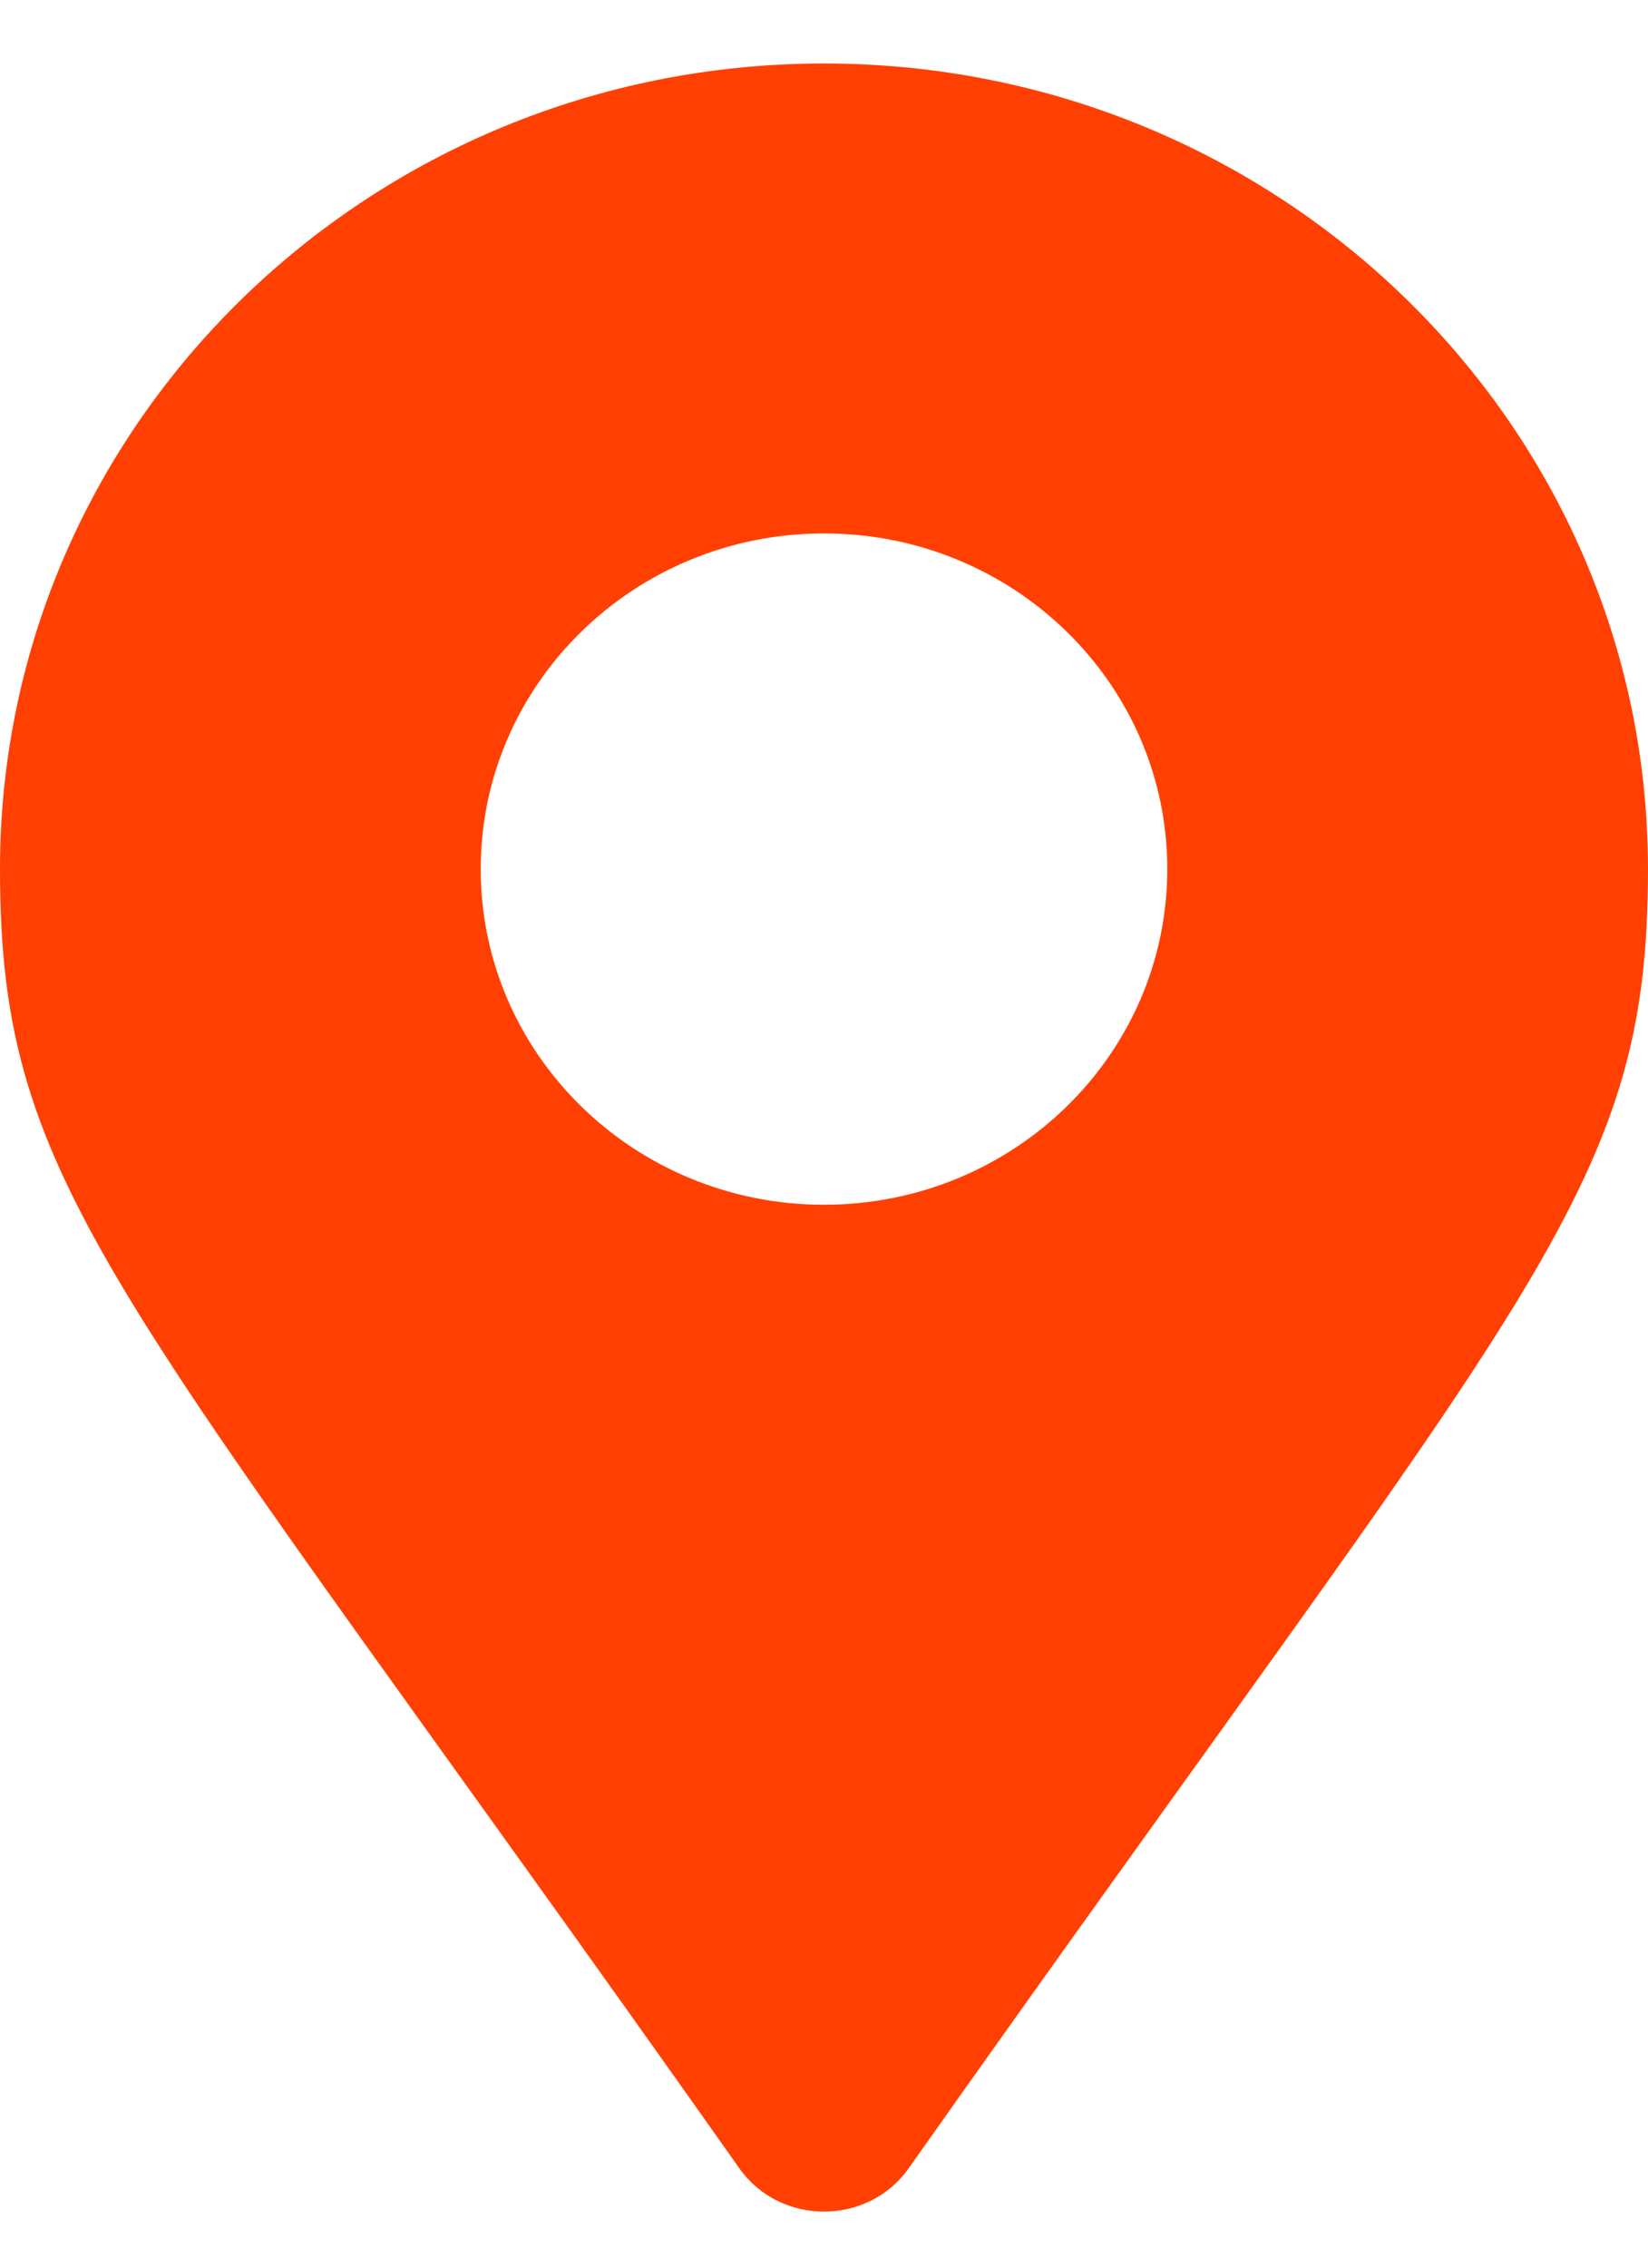 <svg width="16" height="22" viewBox="0 0 16 22" fill="none" xmlns="http://www.w3.org/2000/svg">
<path d="M7.178 21.036C1.124 12.462 0 11.582 0 8.431C0 4.115 3.582 0.616 8 0.616C12.418 0.616 16 4.115 16 8.431C16 11.582 14.876 12.462 8.822 21.036C8.425 21.596 7.575 21.596 7.178 21.036ZM8 11.688C9.841 11.688 11.333 10.23 11.333 8.431C11.333 6.633 9.841 5.175 8 5.175C6.159 5.175 4.667 6.633 4.667 8.431C4.667 10.23 6.159 11.688 8 11.688Z" fill="#FF4002"/>
</svg>
